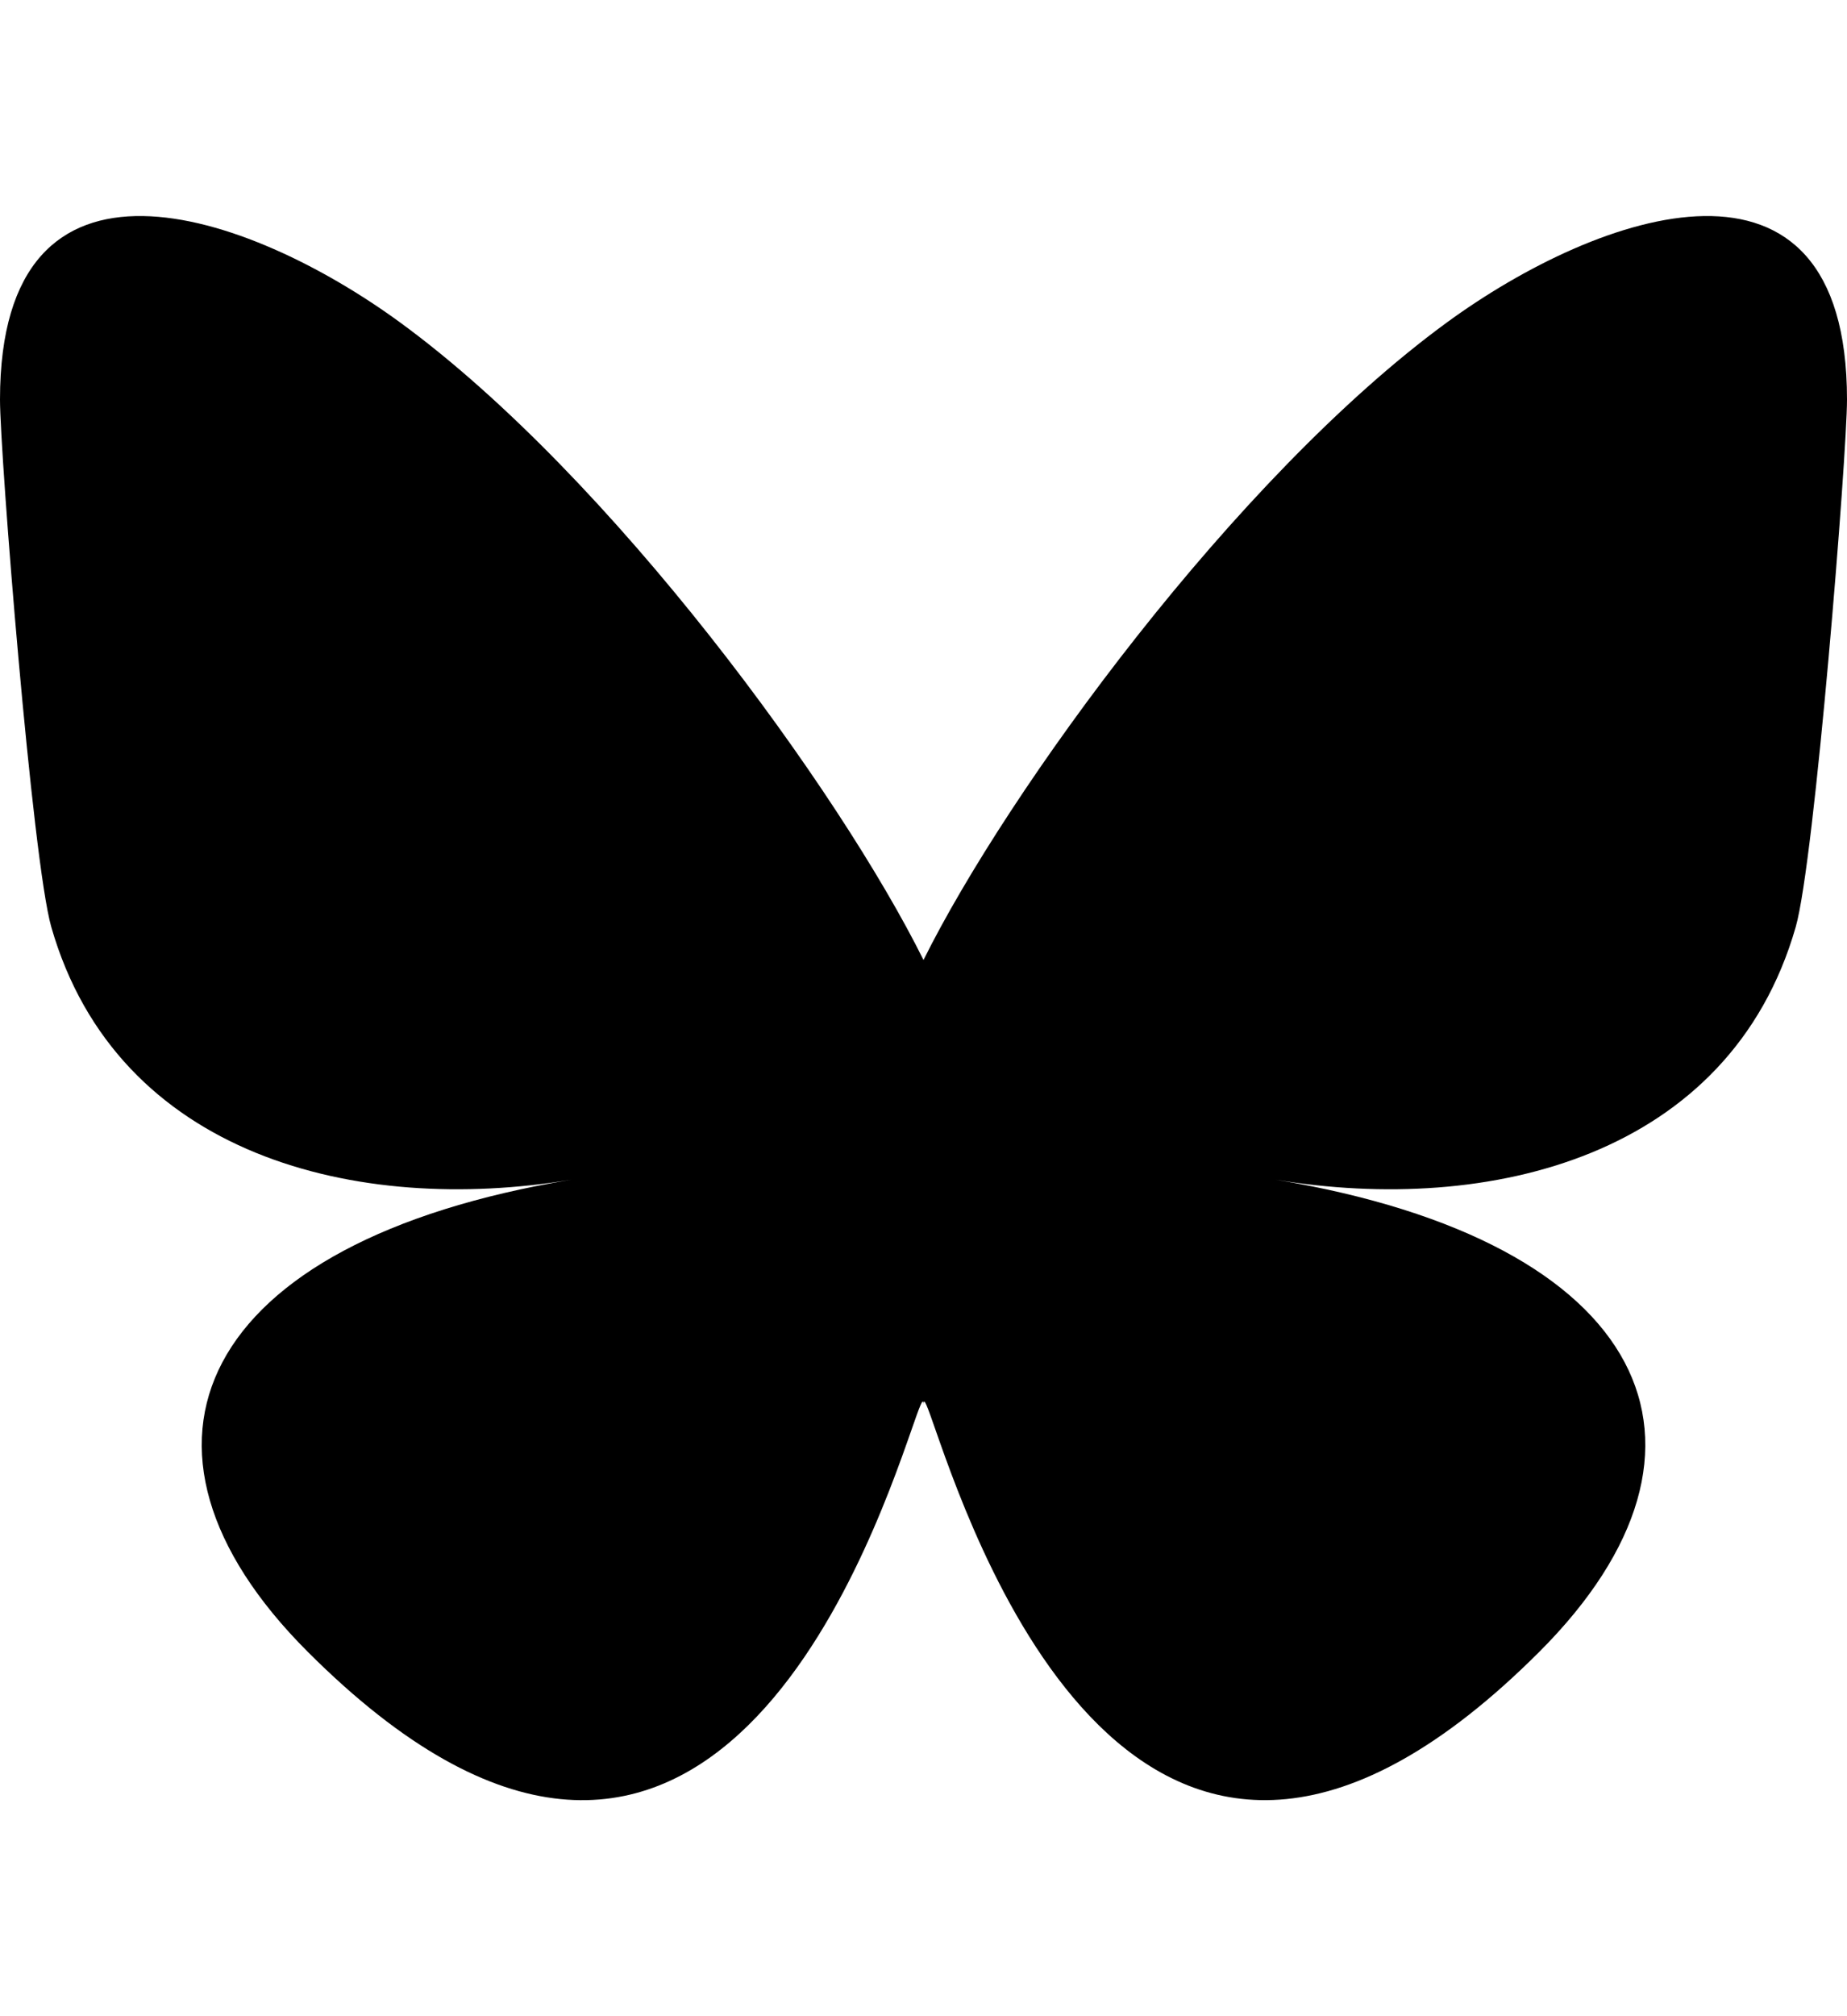 <svg width="22" height="24" viewBox="0 0 28 24" fill="none" xmlns="http://www.w3.org/2000/svg">
<path d="M6.069 1.615C9.28 3.962 12.732 8.718 14 11.271C15.268 8.719 18.721 3.962 21.931 1.615C24.247 -0.077 28 -1.387 28 2.781C28 3.613 27.51 9.773 27.222 10.773C26.223 14.25 22.581 15.137 19.341 14.6C25.004 15.539 26.445 18.646 23.334 21.754C17.425 27.656 14.841 20.273 14.179 18.381C14.058 18.035 14.001 17.872 14 18.01C13.999 17.872 13.942 18.035 13.821 18.381C13.159 20.273 10.575 27.657 4.667 21.754C1.555 18.646 2.996 15.539 8.659 14.6C5.419 15.137 1.777 14.25 0.778 10.773C0.49 9.773 0 3.613 0 2.781C0 -1.387 3.753 -0.077 6.069 1.615H6.069Z" fill="currentColor"/>
</svg>
